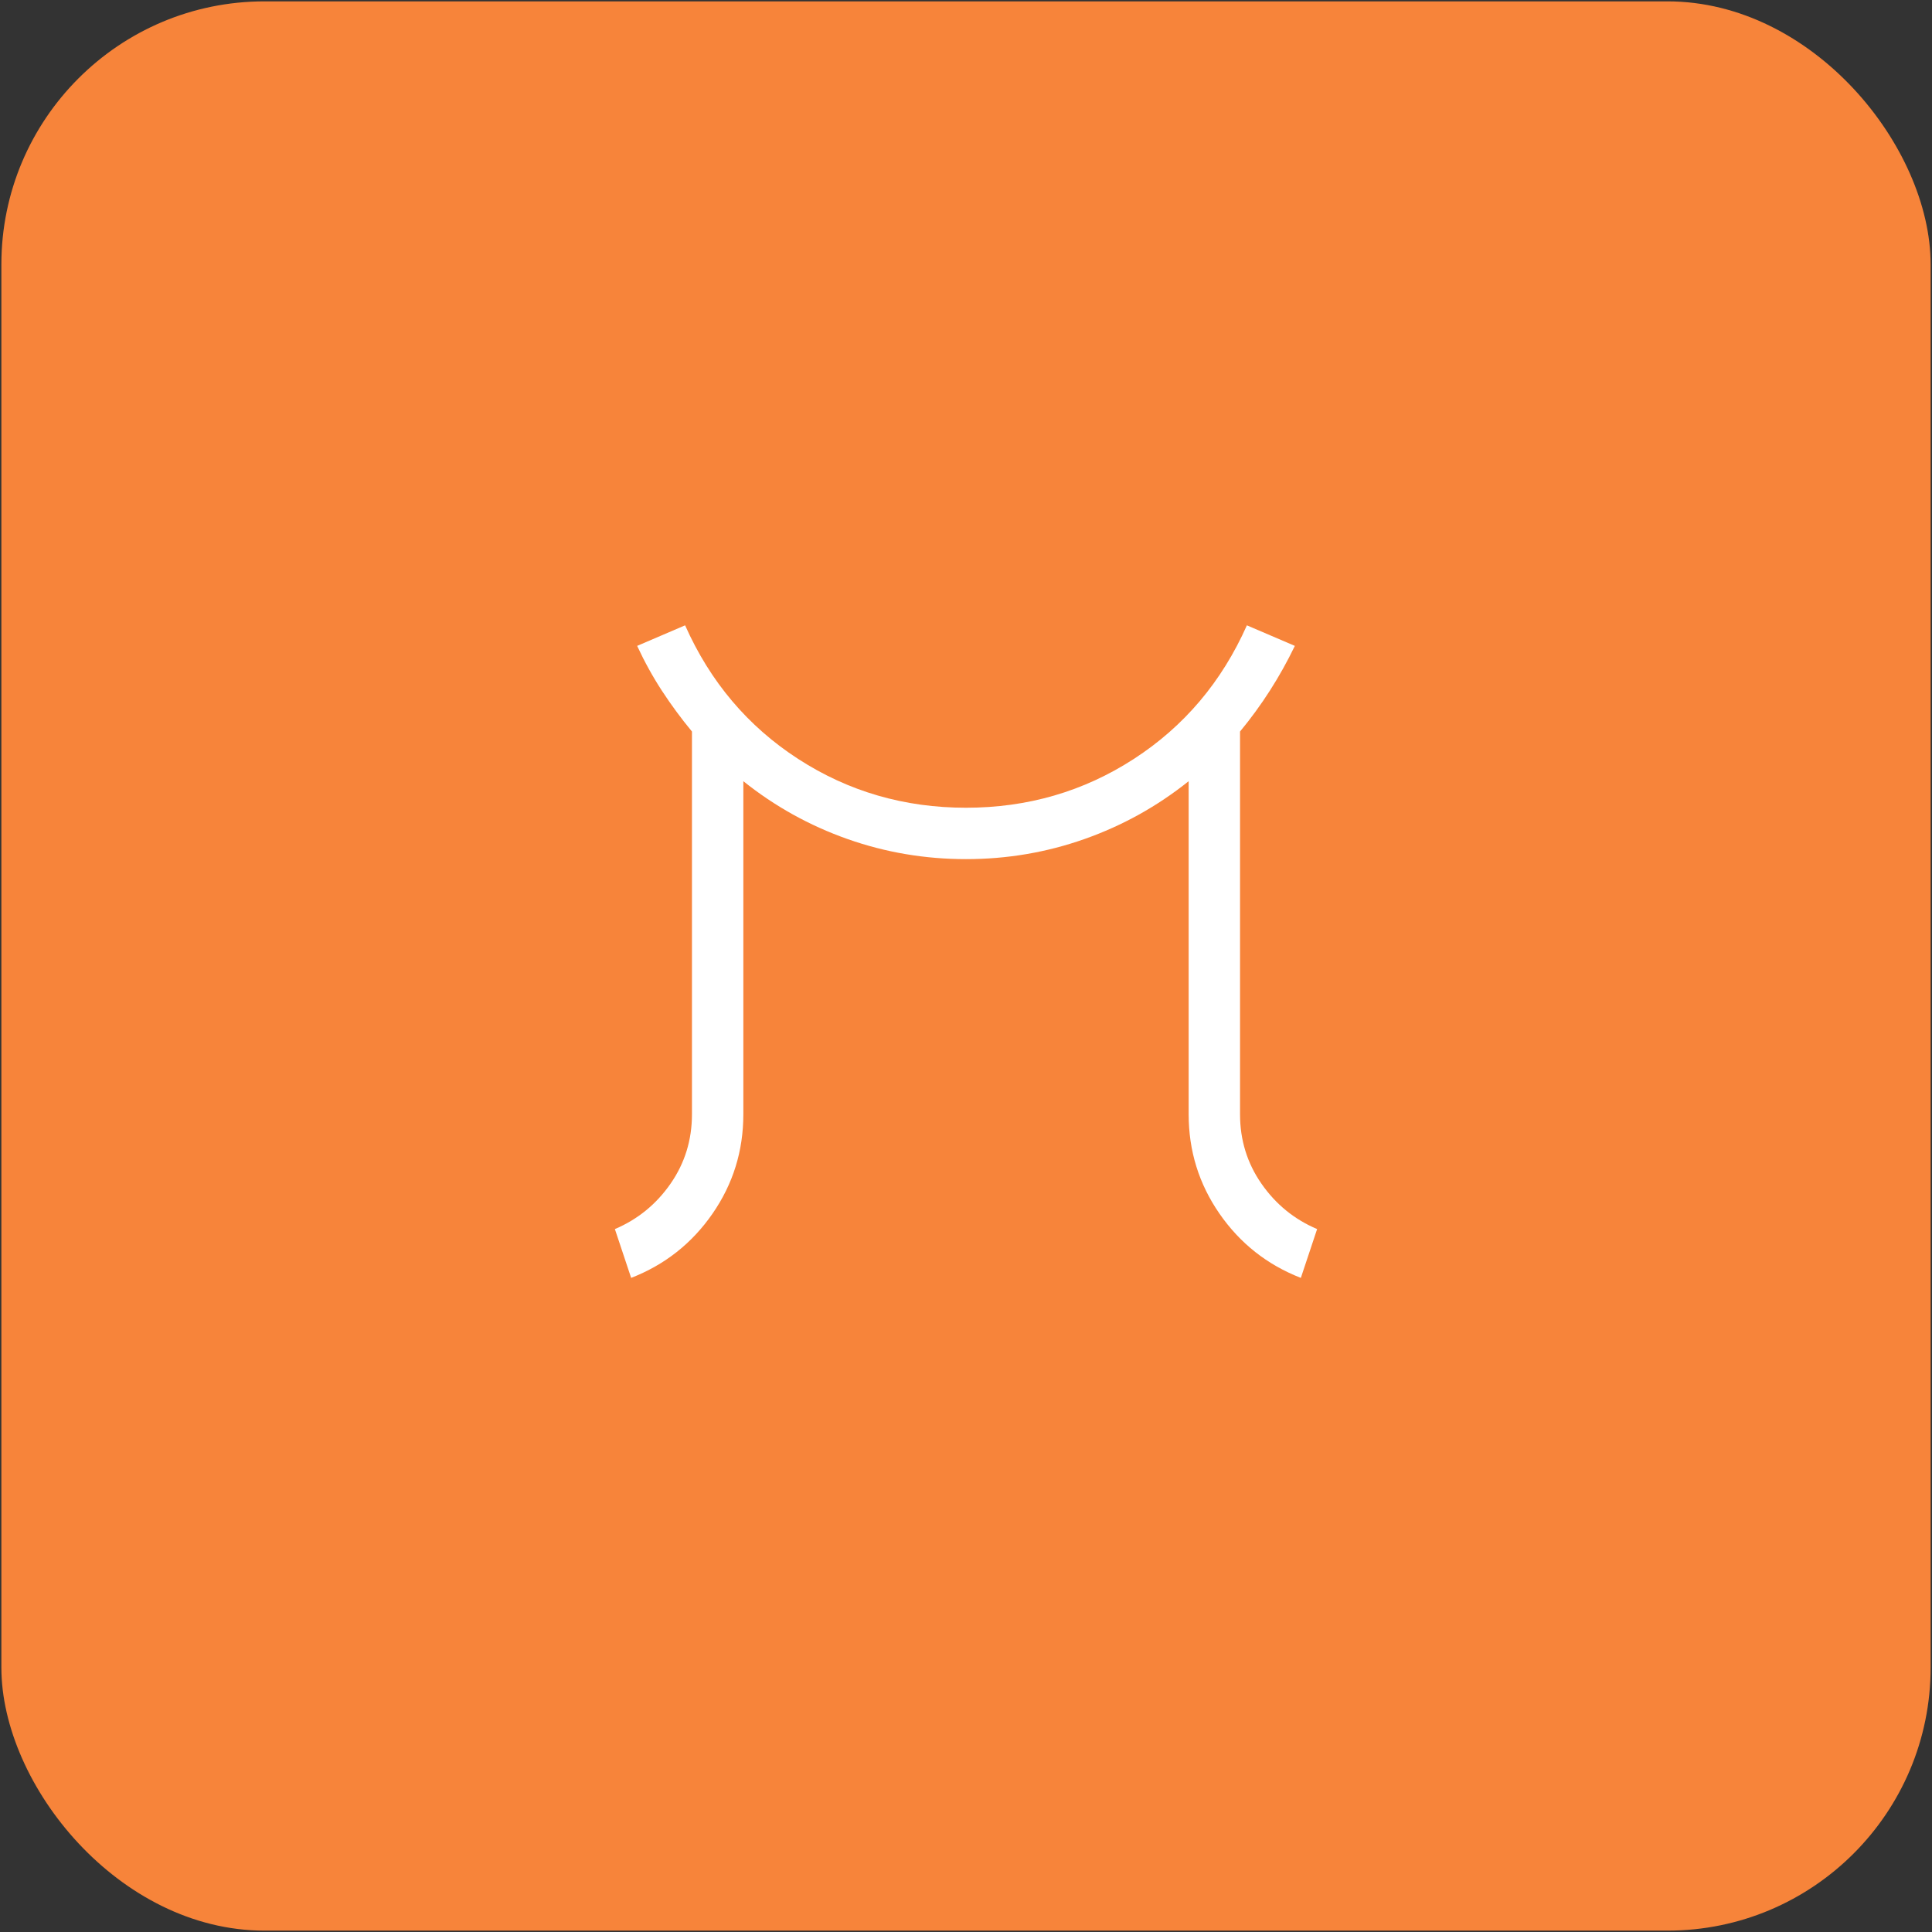 <svg width="470" height="470" viewBox="0 0 470 470" fill="none" xmlns="http://www.w3.org/2000/svg">
<rect x="0" y="0" width="470" height="470" fill="#333333" stroke="none"/>
<rect x="0.334" y="0.333" width="469.333" height="469.333" rx="64" fill="#F7843A"/>
<mask id="mask0_3_72" style="mask-type:alpha" maskUnits="userSpaceOnUse" x="135" y="135" width="200" height="200">
<rect x="135" y="135" width="200" height="200" fill="#D9D9D9"/>
</mask>
<g mask="url(#mask0_3_72)">
<path d="M153.541 310.875L149.583 299C155.139 296.639 159.652 292.958 163.125 287.958C166.597 282.958 168.333 277.333 168.333 271.083V177.958C165.694 174.764 163.264 171.465 161.041 168.063C158.819 164.66 156.805 161.014 155 157.125L166.666 152.125C172.777 165.875 181.944 176.708 194.166 184.625C206.389 192.542 220 196.5 235 196.5C250 196.5 263.611 192.542 275.833 184.625C288.055 176.708 297.222 165.875 303.333 152.125L315 157.125C313.194 160.875 311.18 164.486 308.958 167.958C306.736 171.431 304.305 174.764 301.666 177.958V271.083C301.666 277.333 303.402 282.958 306.875 287.958C310.347 292.958 314.861 296.639 320.416 299L316.458 310.875C308.264 307.681 301.666 302.472 296.666 295.25C291.666 288.028 289.166 279.972 289.166 271.083V190.042C281.527 196.153 273.09 200.84 263.854 204.104C254.618 207.368 245 209 235 209C225 209 215.382 207.368 206.146 204.104C196.909 200.84 188.472 196.153 180.833 190.042V271.083C180.833 279.972 178.333 288.028 173.333 295.25C168.333 302.472 161.736 307.681 153.541 310.875Z" fill="white"/>
</g>
</svg>
